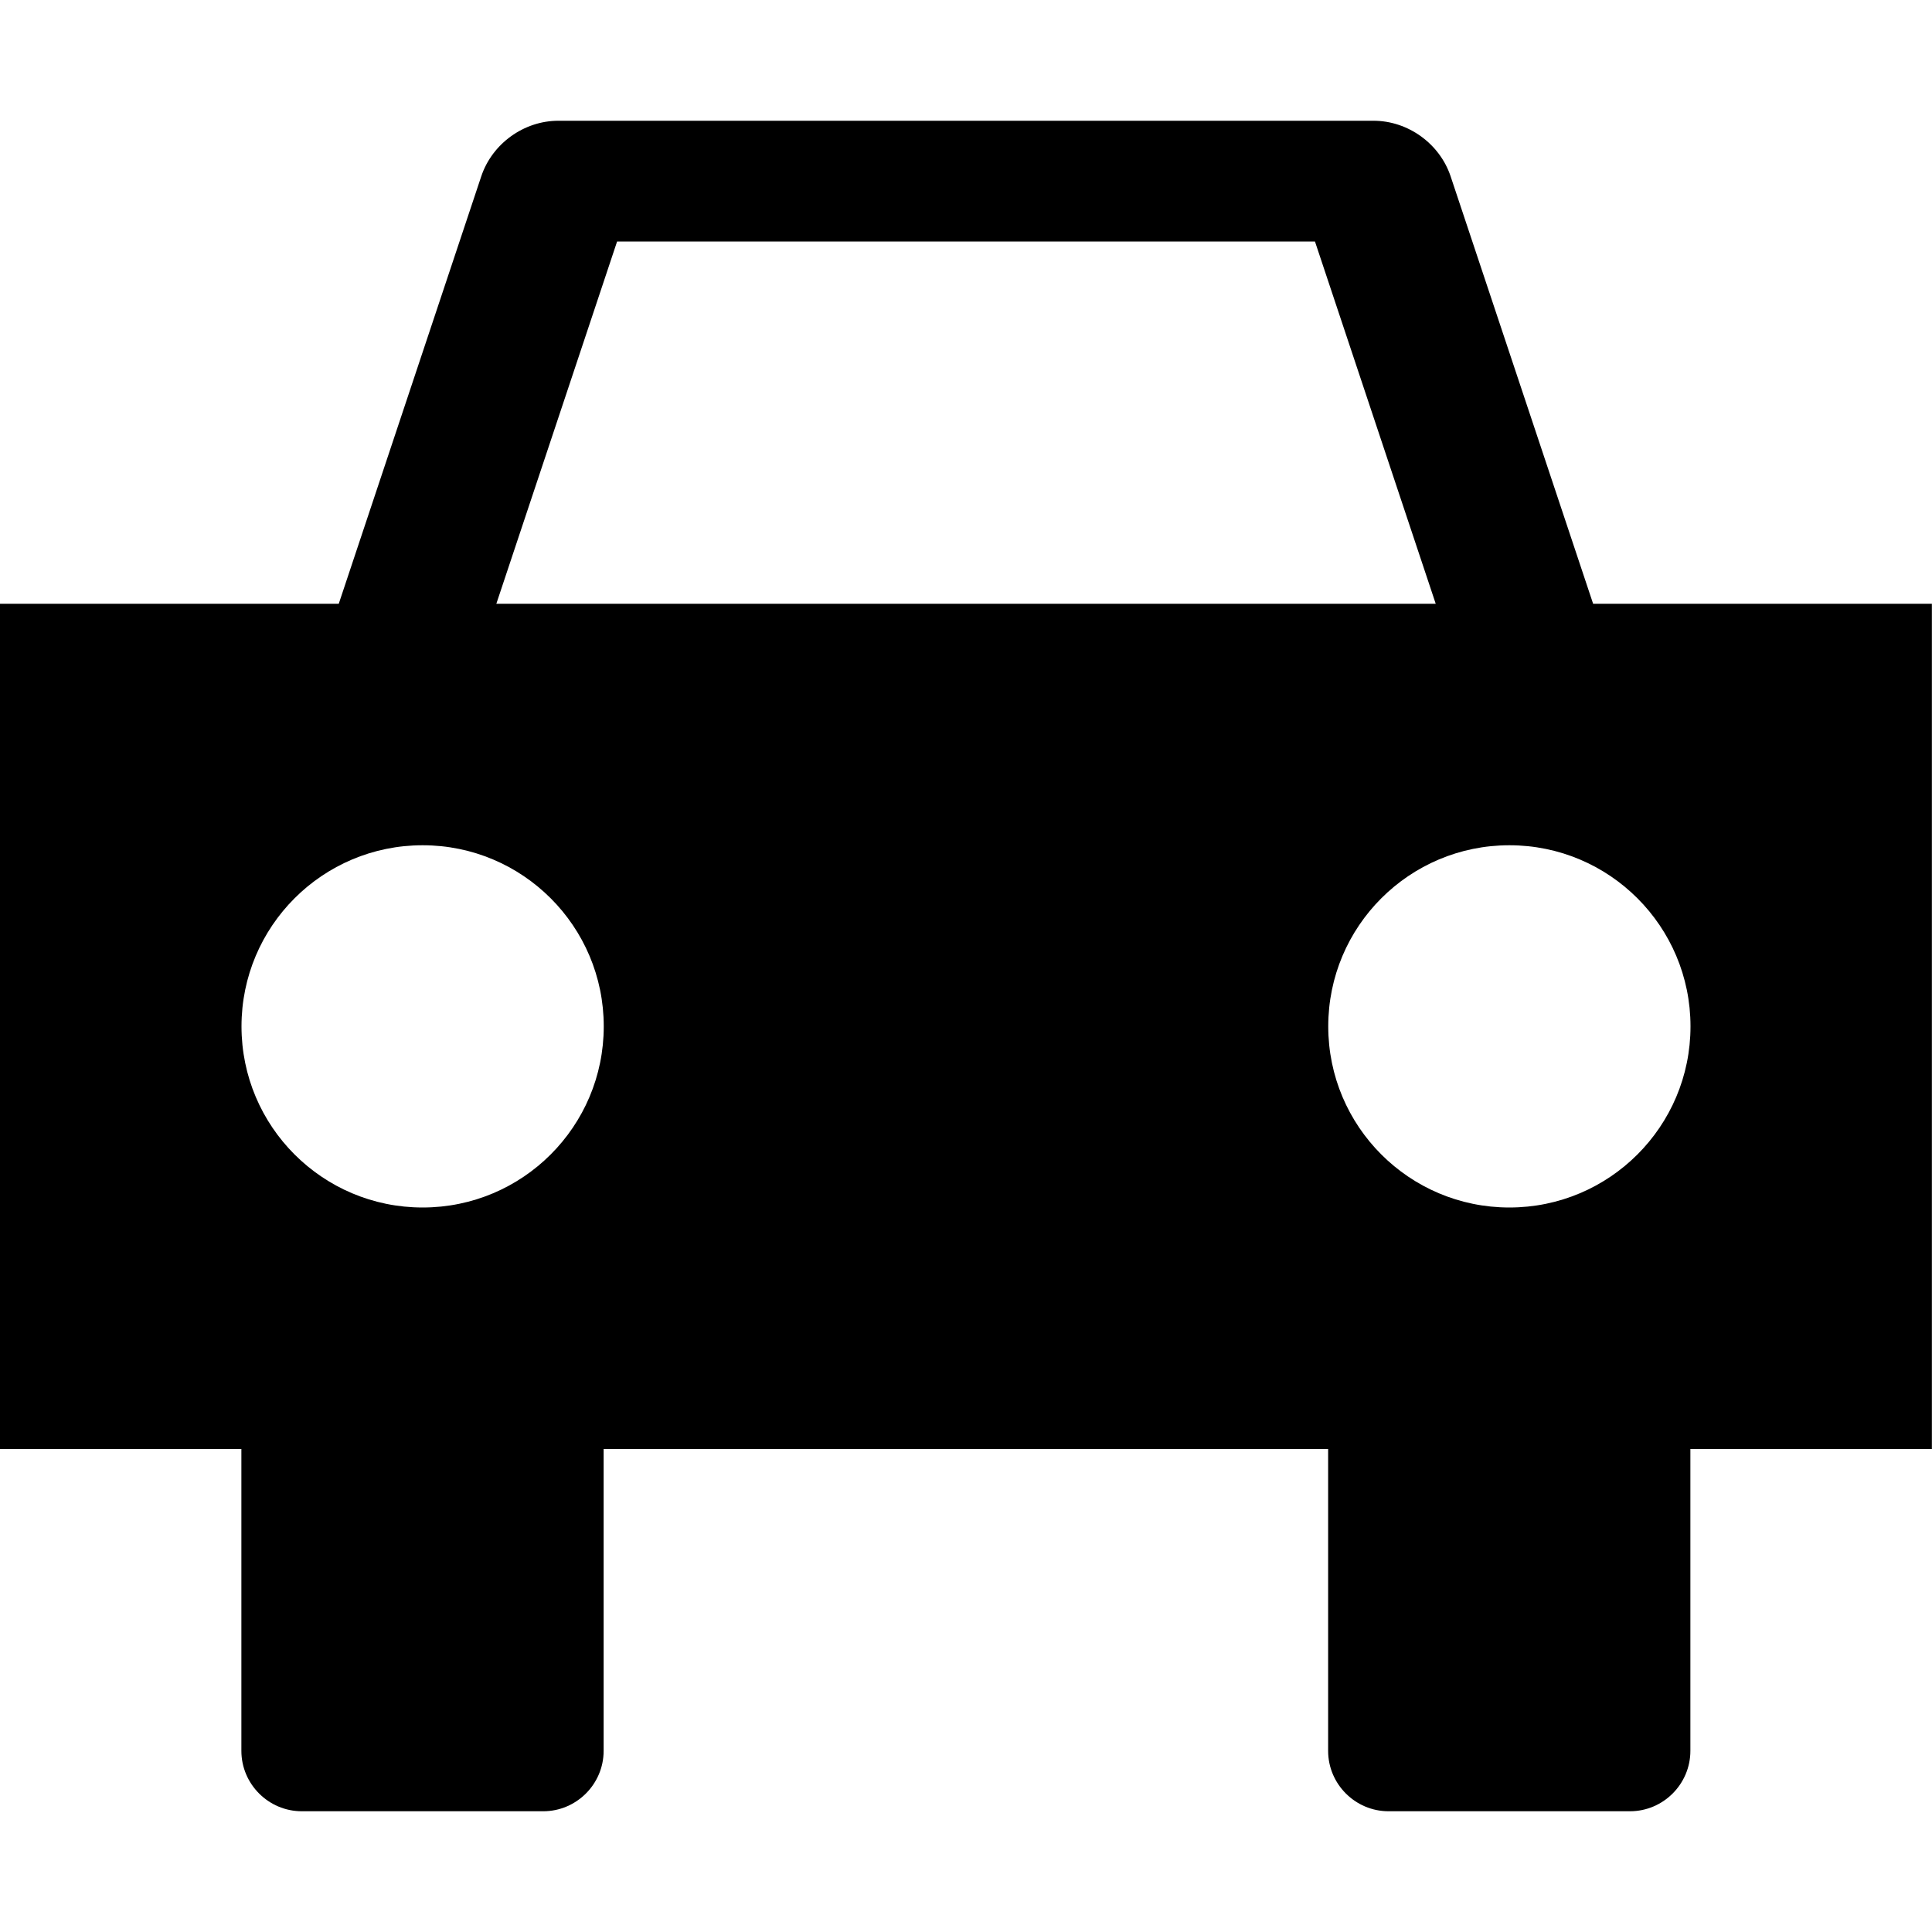 <?xml version="1.0" encoding="utf-8"?>
<!-- Generated by IcoMoon.io -->
<!DOCTYPE svg PUBLIC "-//W3C//DTD SVG 1.1//EN" "http://www.w3.org/Graphics/SVG/1.1/DTD/svg11.dtd">
<svg version="1.1" xmlns="http://www.w3.org/2000/svg" xmlns:xlink="http://www.w3.org/1999/xlink" width="32" height="32" viewBox="0 0 32 32">
	<path d="M26.387 10l-2.36-7.079c-0.181-0.542-0.706-0.921-1.278-0.921h-13.5c-0.572 0-1.097 0.379-1.278 0.921l-2.36 7.079h-5.613v14h4v5c0 0.55 0.45 1 1 1h4c0.55 0 1-0.45 1-1v-5h12v5c0 0.55 0.45 1 1 1h4c0.55 0 1-0.45 1-1v-5h4v-14h-5.613zM7 20c-1.657 0-3-1.343-3-3s1.343-3 3-3 3 1.343 3 3-1.343 3-3 3zM8.221 10l2-6h11.559l2 6h-15.559zM25 20c-1.657 0-3-1.343-3-3s1.343-3 3-3 3 1.343 3 3-1.343 3-3 3z" />
</svg>
